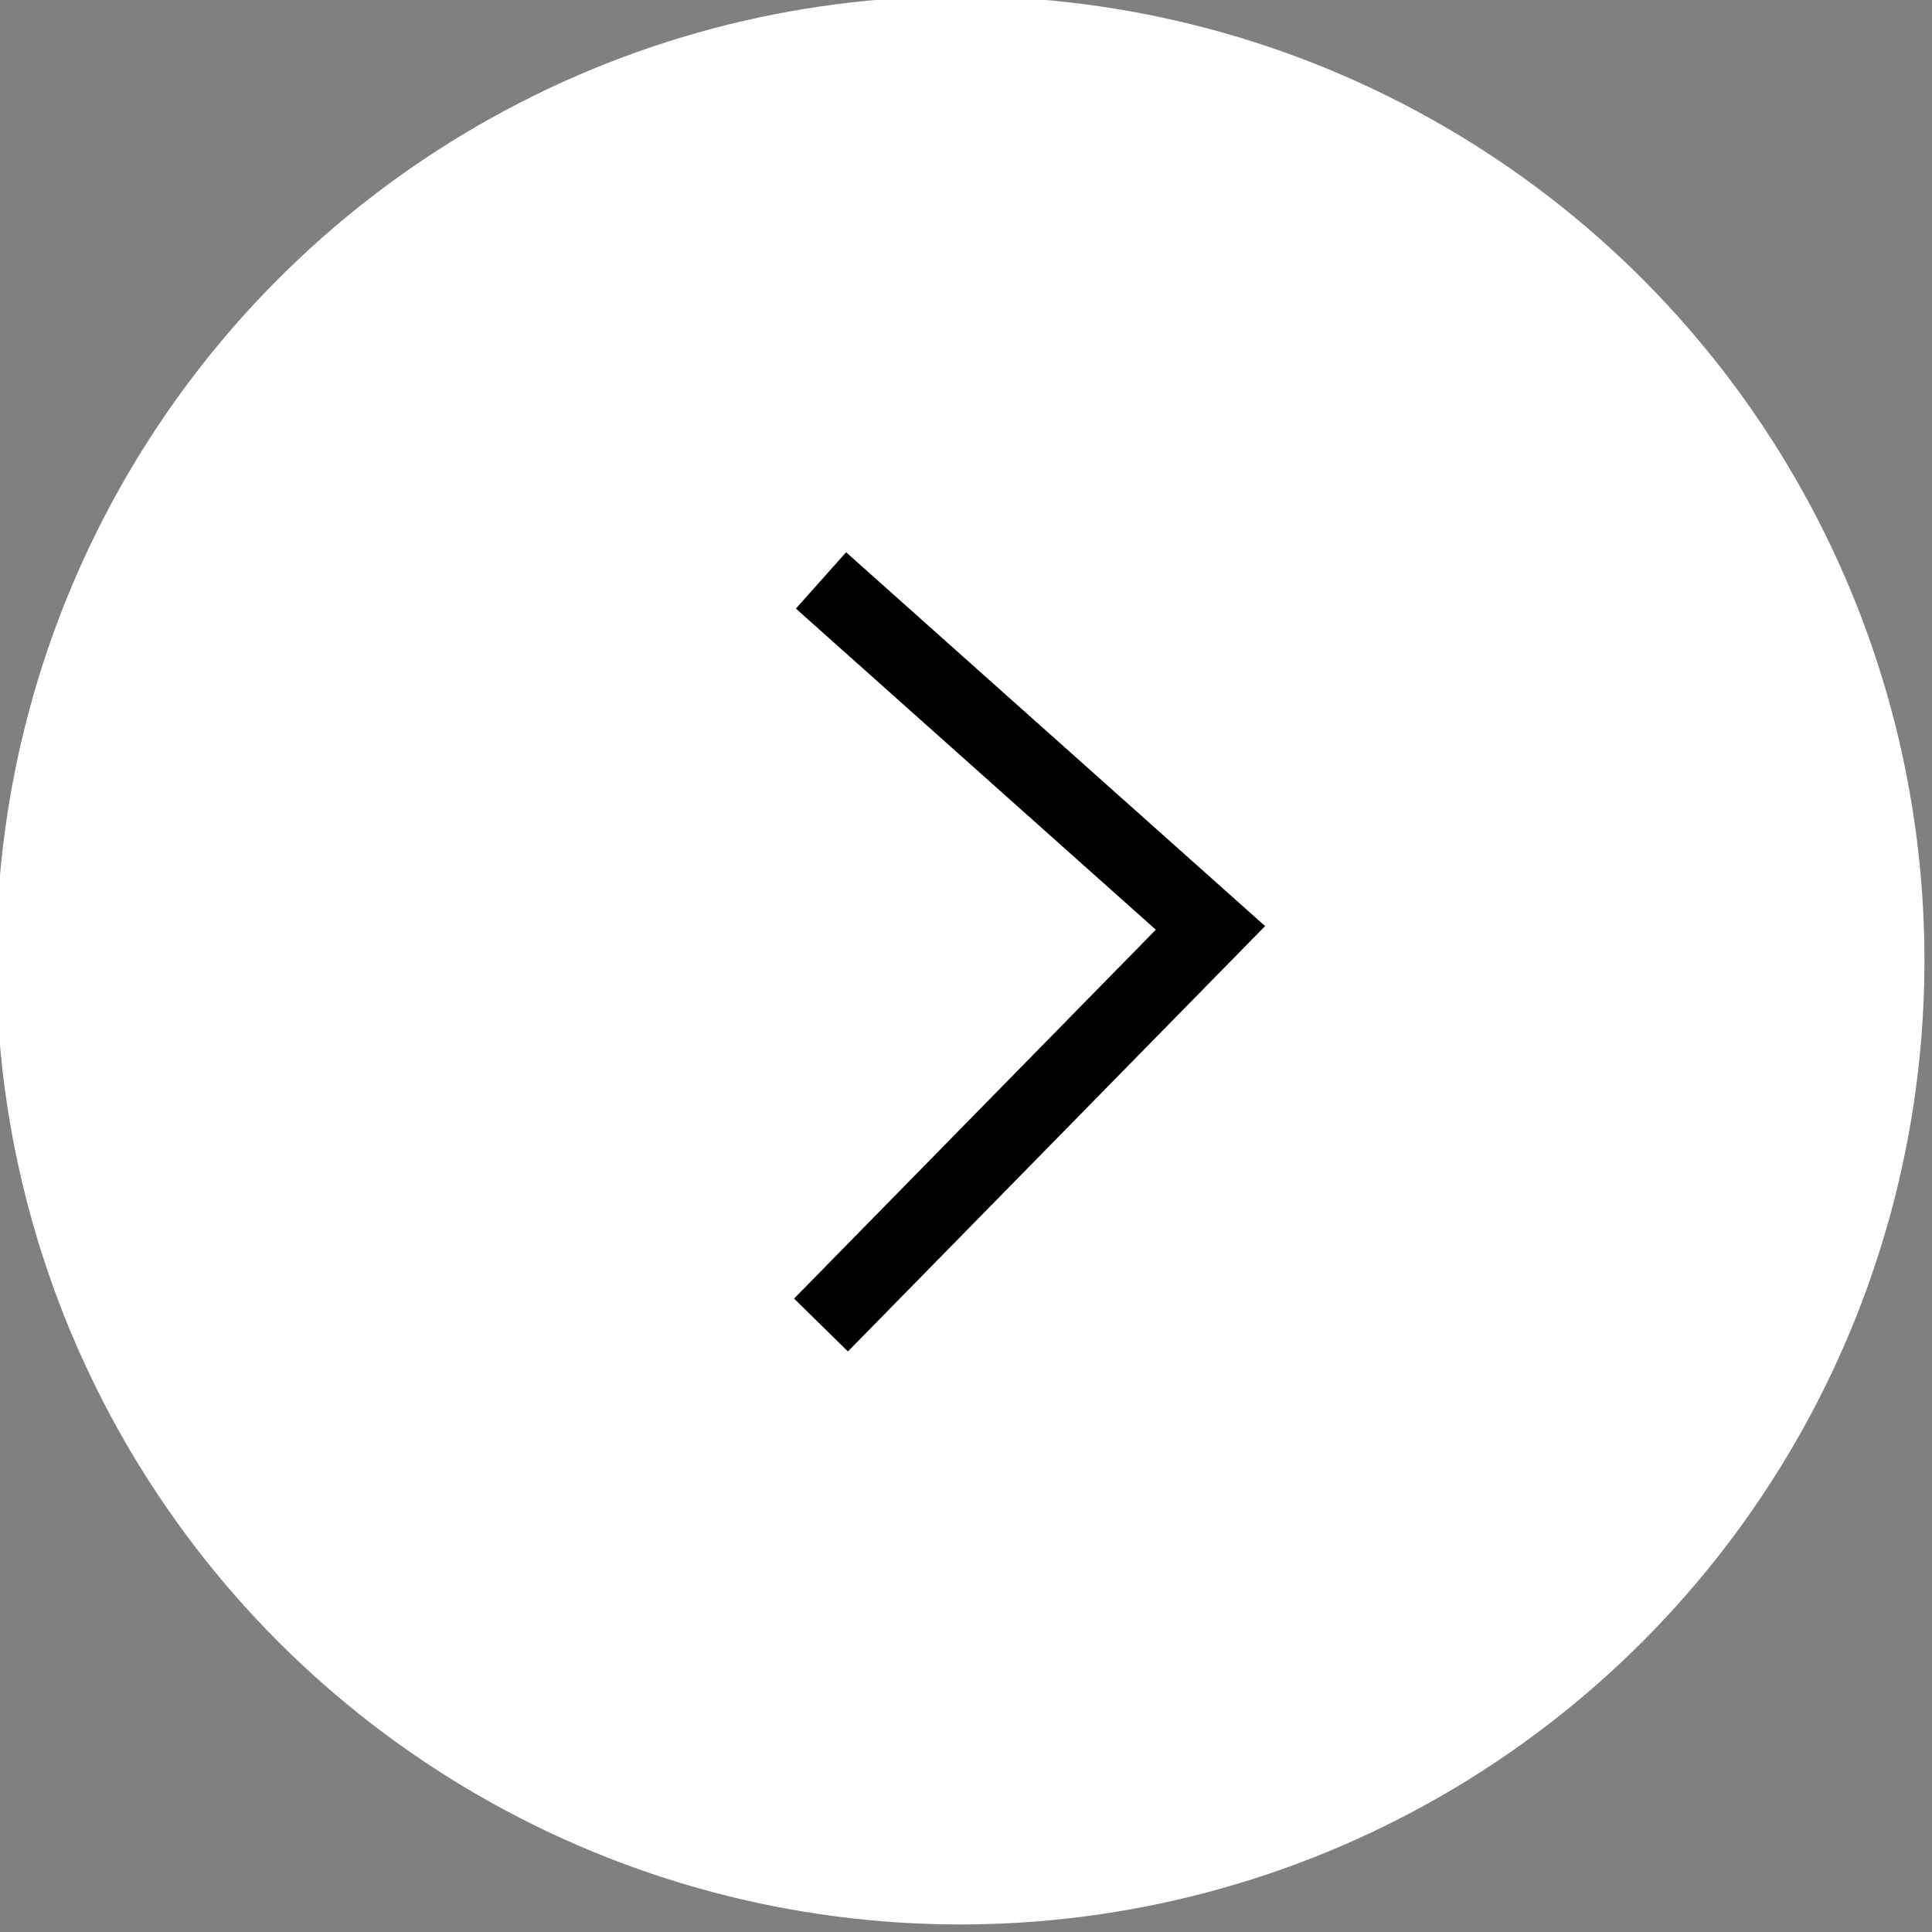 <?xml version="1.0" encoding="utf-8"?>
<svg version="1.1" xmlns="http://www.w3.org/2000/svg" xmlns:xlink="http://www.w3.org/1999/xlink" height="512" width="512">
  <rect width="100%" height="100%" fill="#808080" stroke="none"/>
  <defs>
    <ellipse id="ellipse-1" opacity="1" rx="255.5" ry="255.5" cx="254.5" cy="254.5"/>
    <path id="path-2" opacity="1" fill-rule="evenodd" d="M217.571,351.143 L320.786,245.905 L217.571,153.821 "/>
  </defs>
  <g>
    <g opacity="1">
      <use xlink:href="#ellipse-1" fill="rgb(255,255,255)" fill-opacity="1"/>
    </g>
    <g opacity="1">
      <use xlink:href="#path-2" fill-opacity="0" stroke="rgb(0,0,0)" stroke-opacity="1" stroke-width="20" stroke-linecap="butt" stroke-linejoin="miter"/>
    </g>
  </g>
</svg>